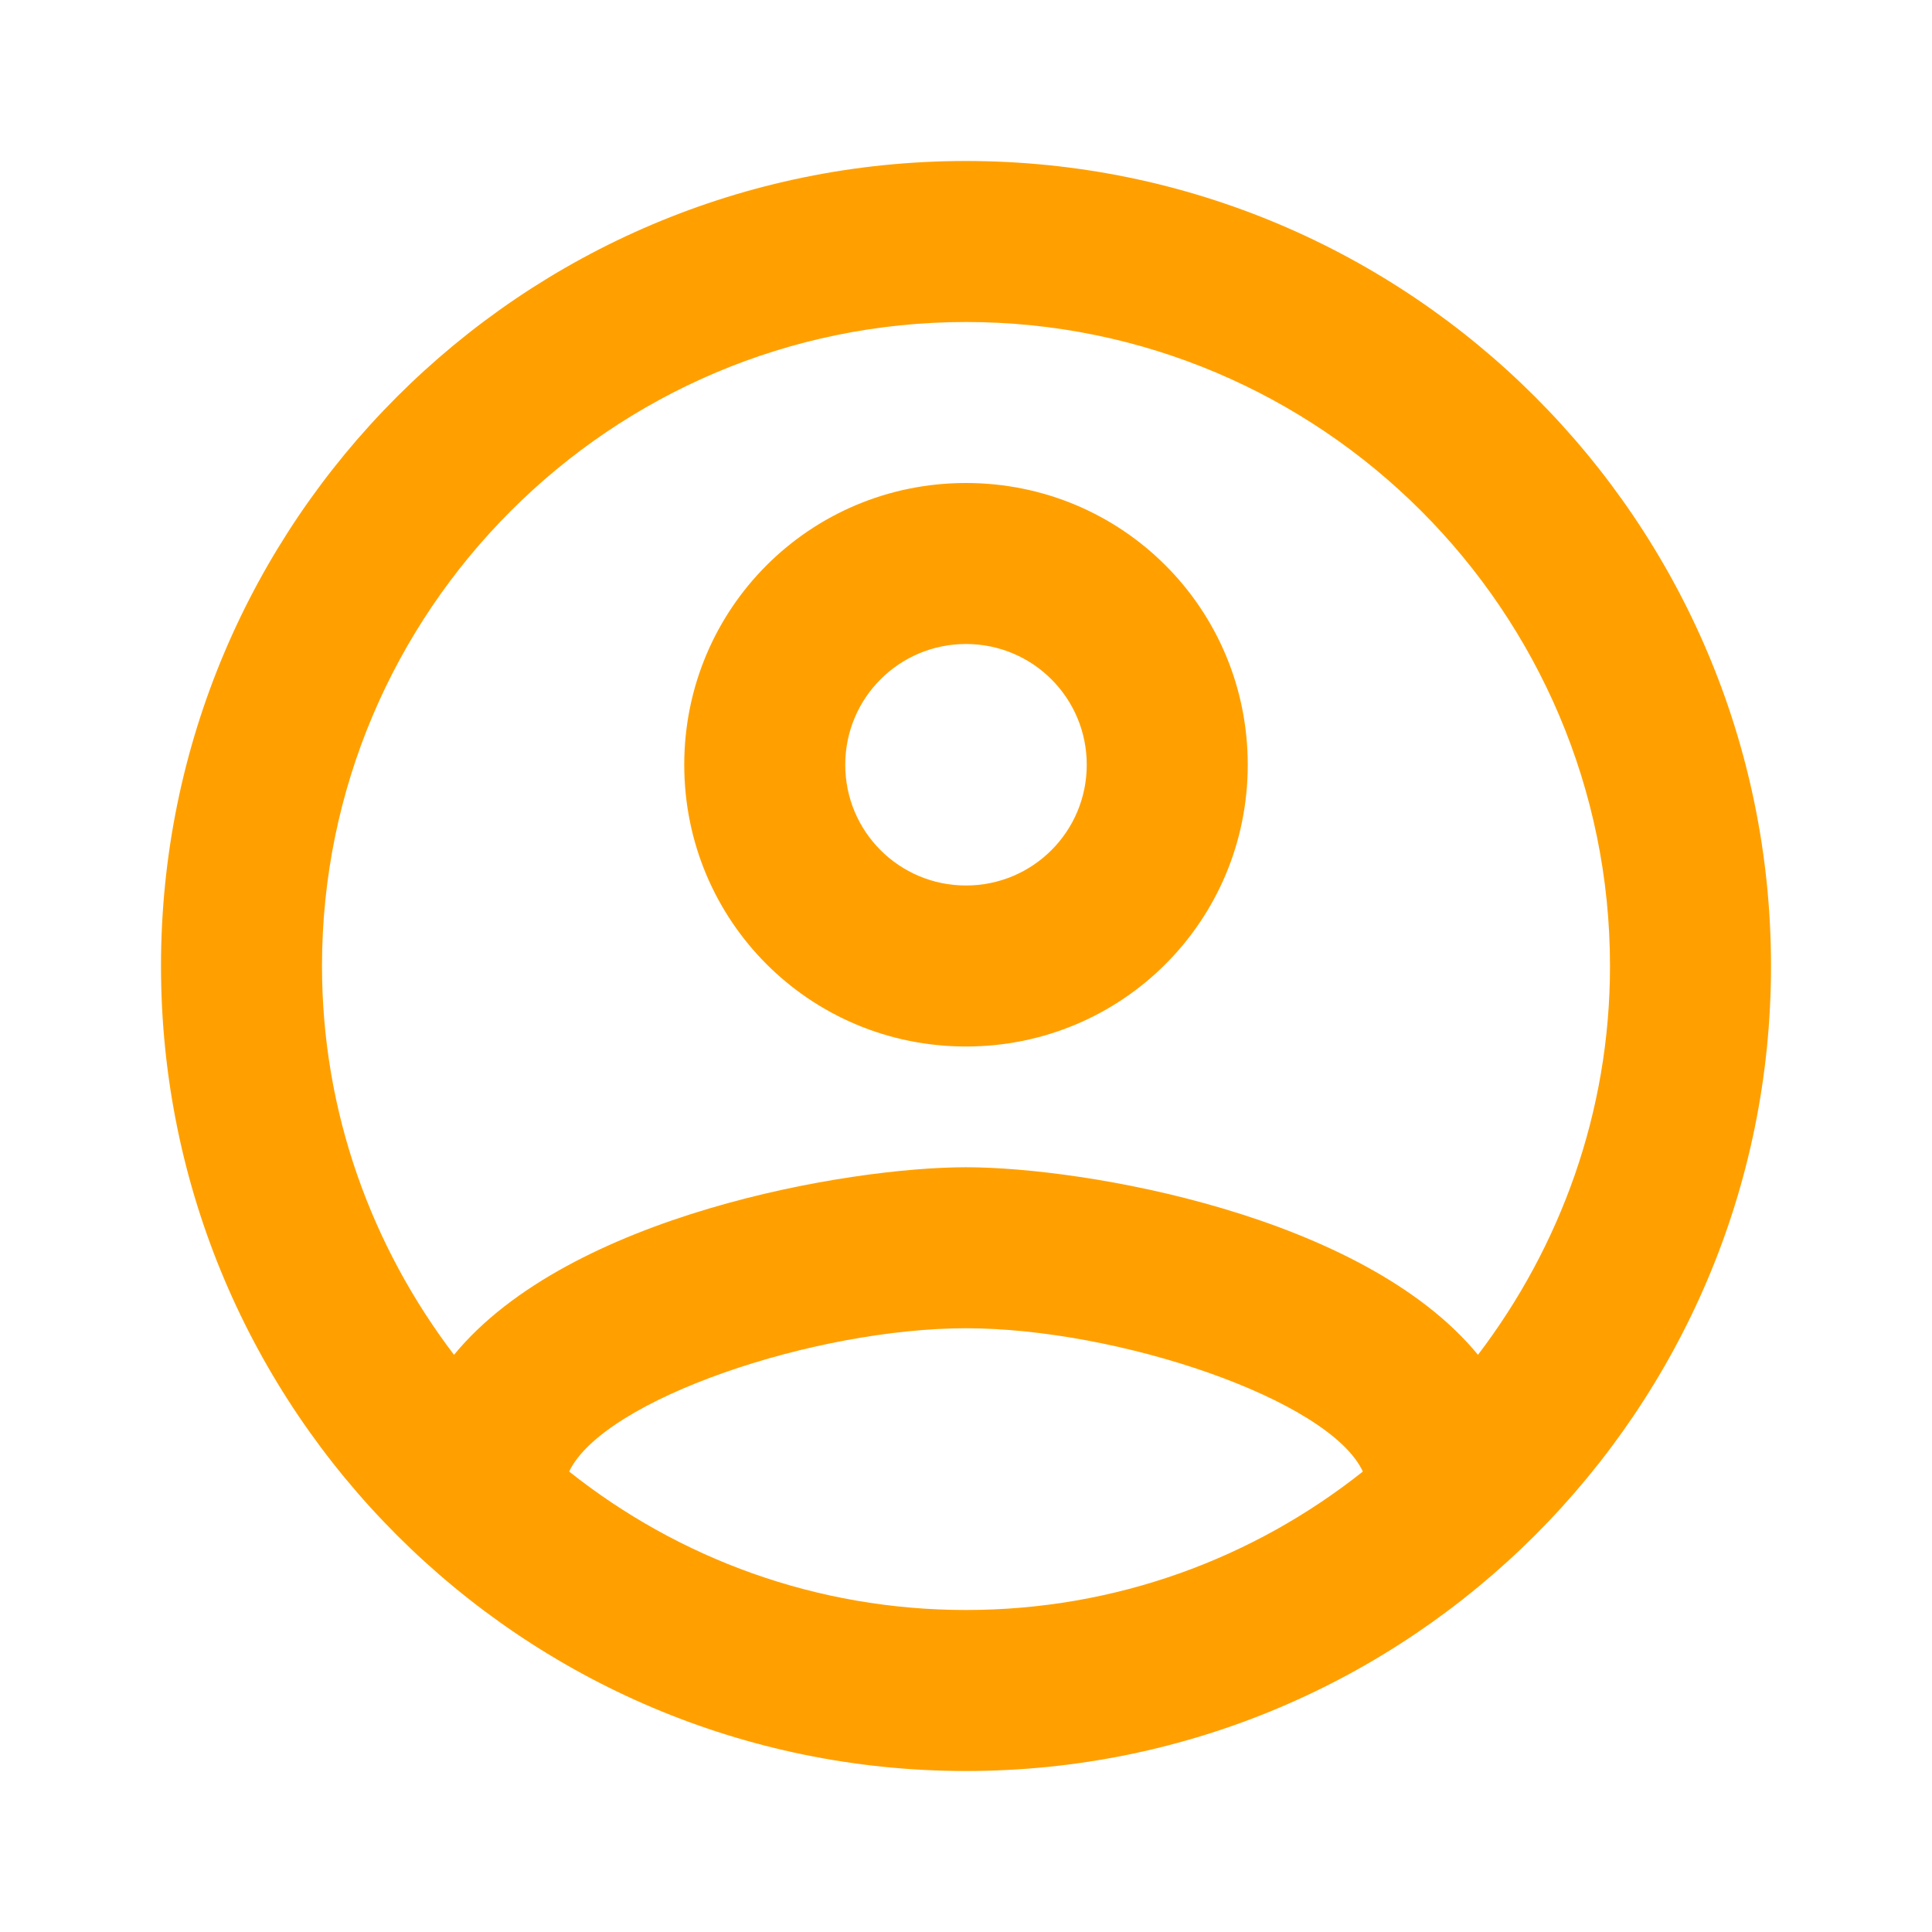 <svg width="48" height="48" viewBox="0 0 48 48" fill="none" xmlns="http://www.w3.org/2000/svg">
<path d="M24 4C12.96 4 4 12.96 4 24C4 35.04 12.96 44 24 44C35.04 44 44 35.04 44 24C44 12.96 35.04 4 24 4ZM14.14 36.56C15 34.76 20.24 33 24 33C27.76 33 33.02 34.76 33.86 36.56C31.14 38.72 27.72 40 24 40C20.28 40 16.86 38.72 14.14 36.56ZM36.72 33.66C33.86 30.18 26.92 29 24 29C21.08 29 14.14 30.18 11.28 33.66C9.24 30.98 8 27.64 8 24C8 15.18 15.18 8 24 8C32.82 8 40 15.18 40 24C40 27.64 38.76 30.98 36.72 33.66ZM24 12C20.12 12 17 15.12 17 19C17 22.88 20.12 26 24 26C27.88 26 31 22.88 31 19C31 15.12 27.88 12 24 12ZM24 22C22.34 22 21 20.66 21 19C21 17.34 22.34 16 24 16C25.66 16 27 17.34 27 19C27 20.66 25.66 22 24 22Z" fill="#FFA000"/>
</svg>
